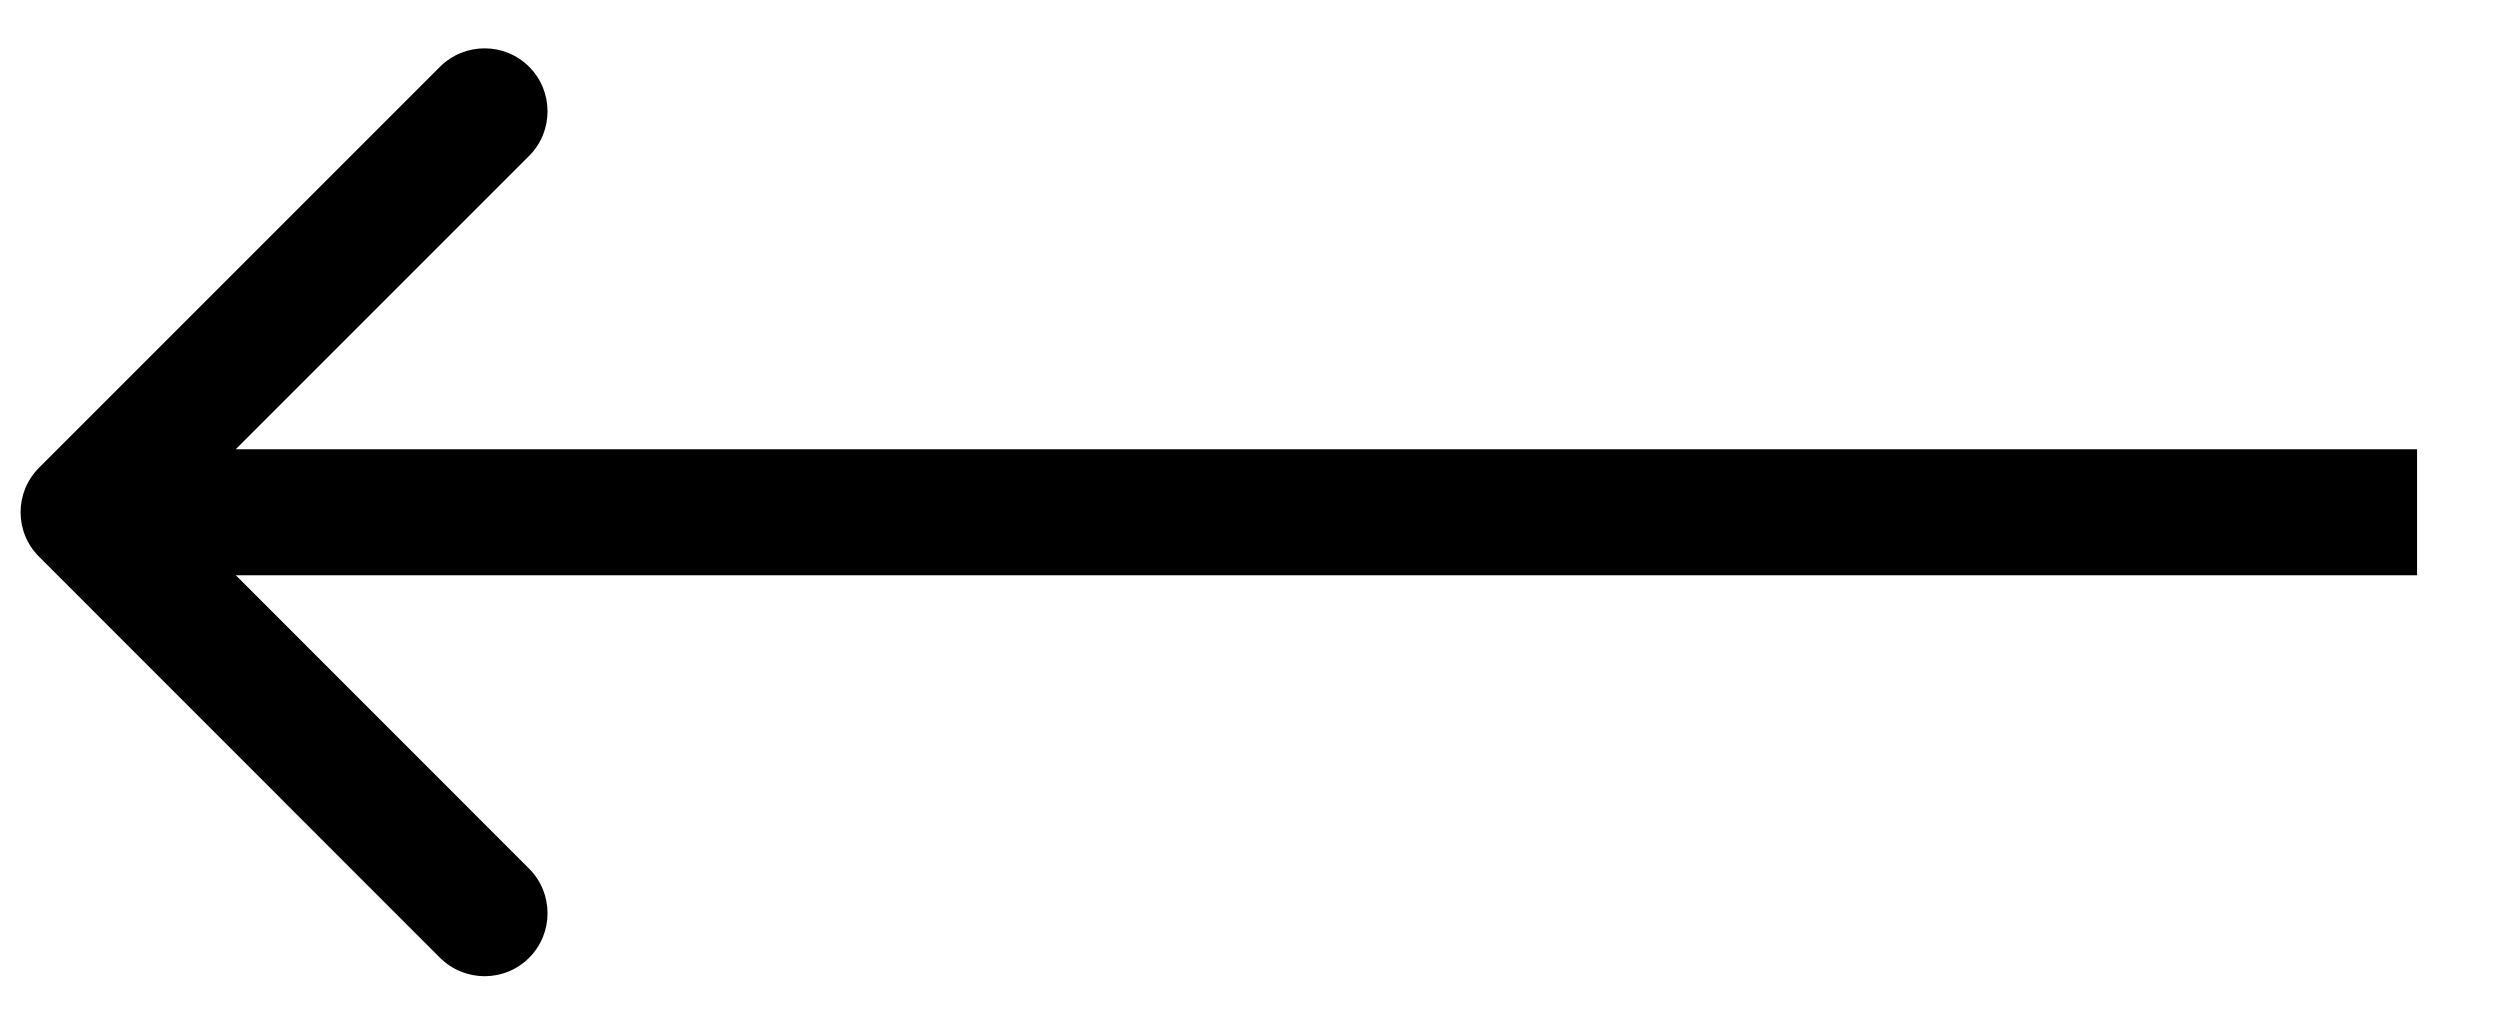 <svg width="17" height="7" viewBox="0 0 17 7" fill="none" xmlns="http://www.w3.org/2000/svg">
<path d="M0.266 3.18C0.098 3.348 0.098 3.619 0.266 3.786L2.992 6.513C3.16 6.68 3.431 6.68 3.598 6.513C3.765 6.346 3.765 6.074 3.598 5.907L1.175 3.483L3.598 1.06C3.765 0.893 3.765 0.621 3.598 0.454C3.431 0.287 3.16 0.287 2.992 0.454L0.266 3.18ZM16.436 3.055L0.569 3.055L0.569 3.912L16.436 3.912L16.436 3.055Z" fill="black"/>
</svg>
